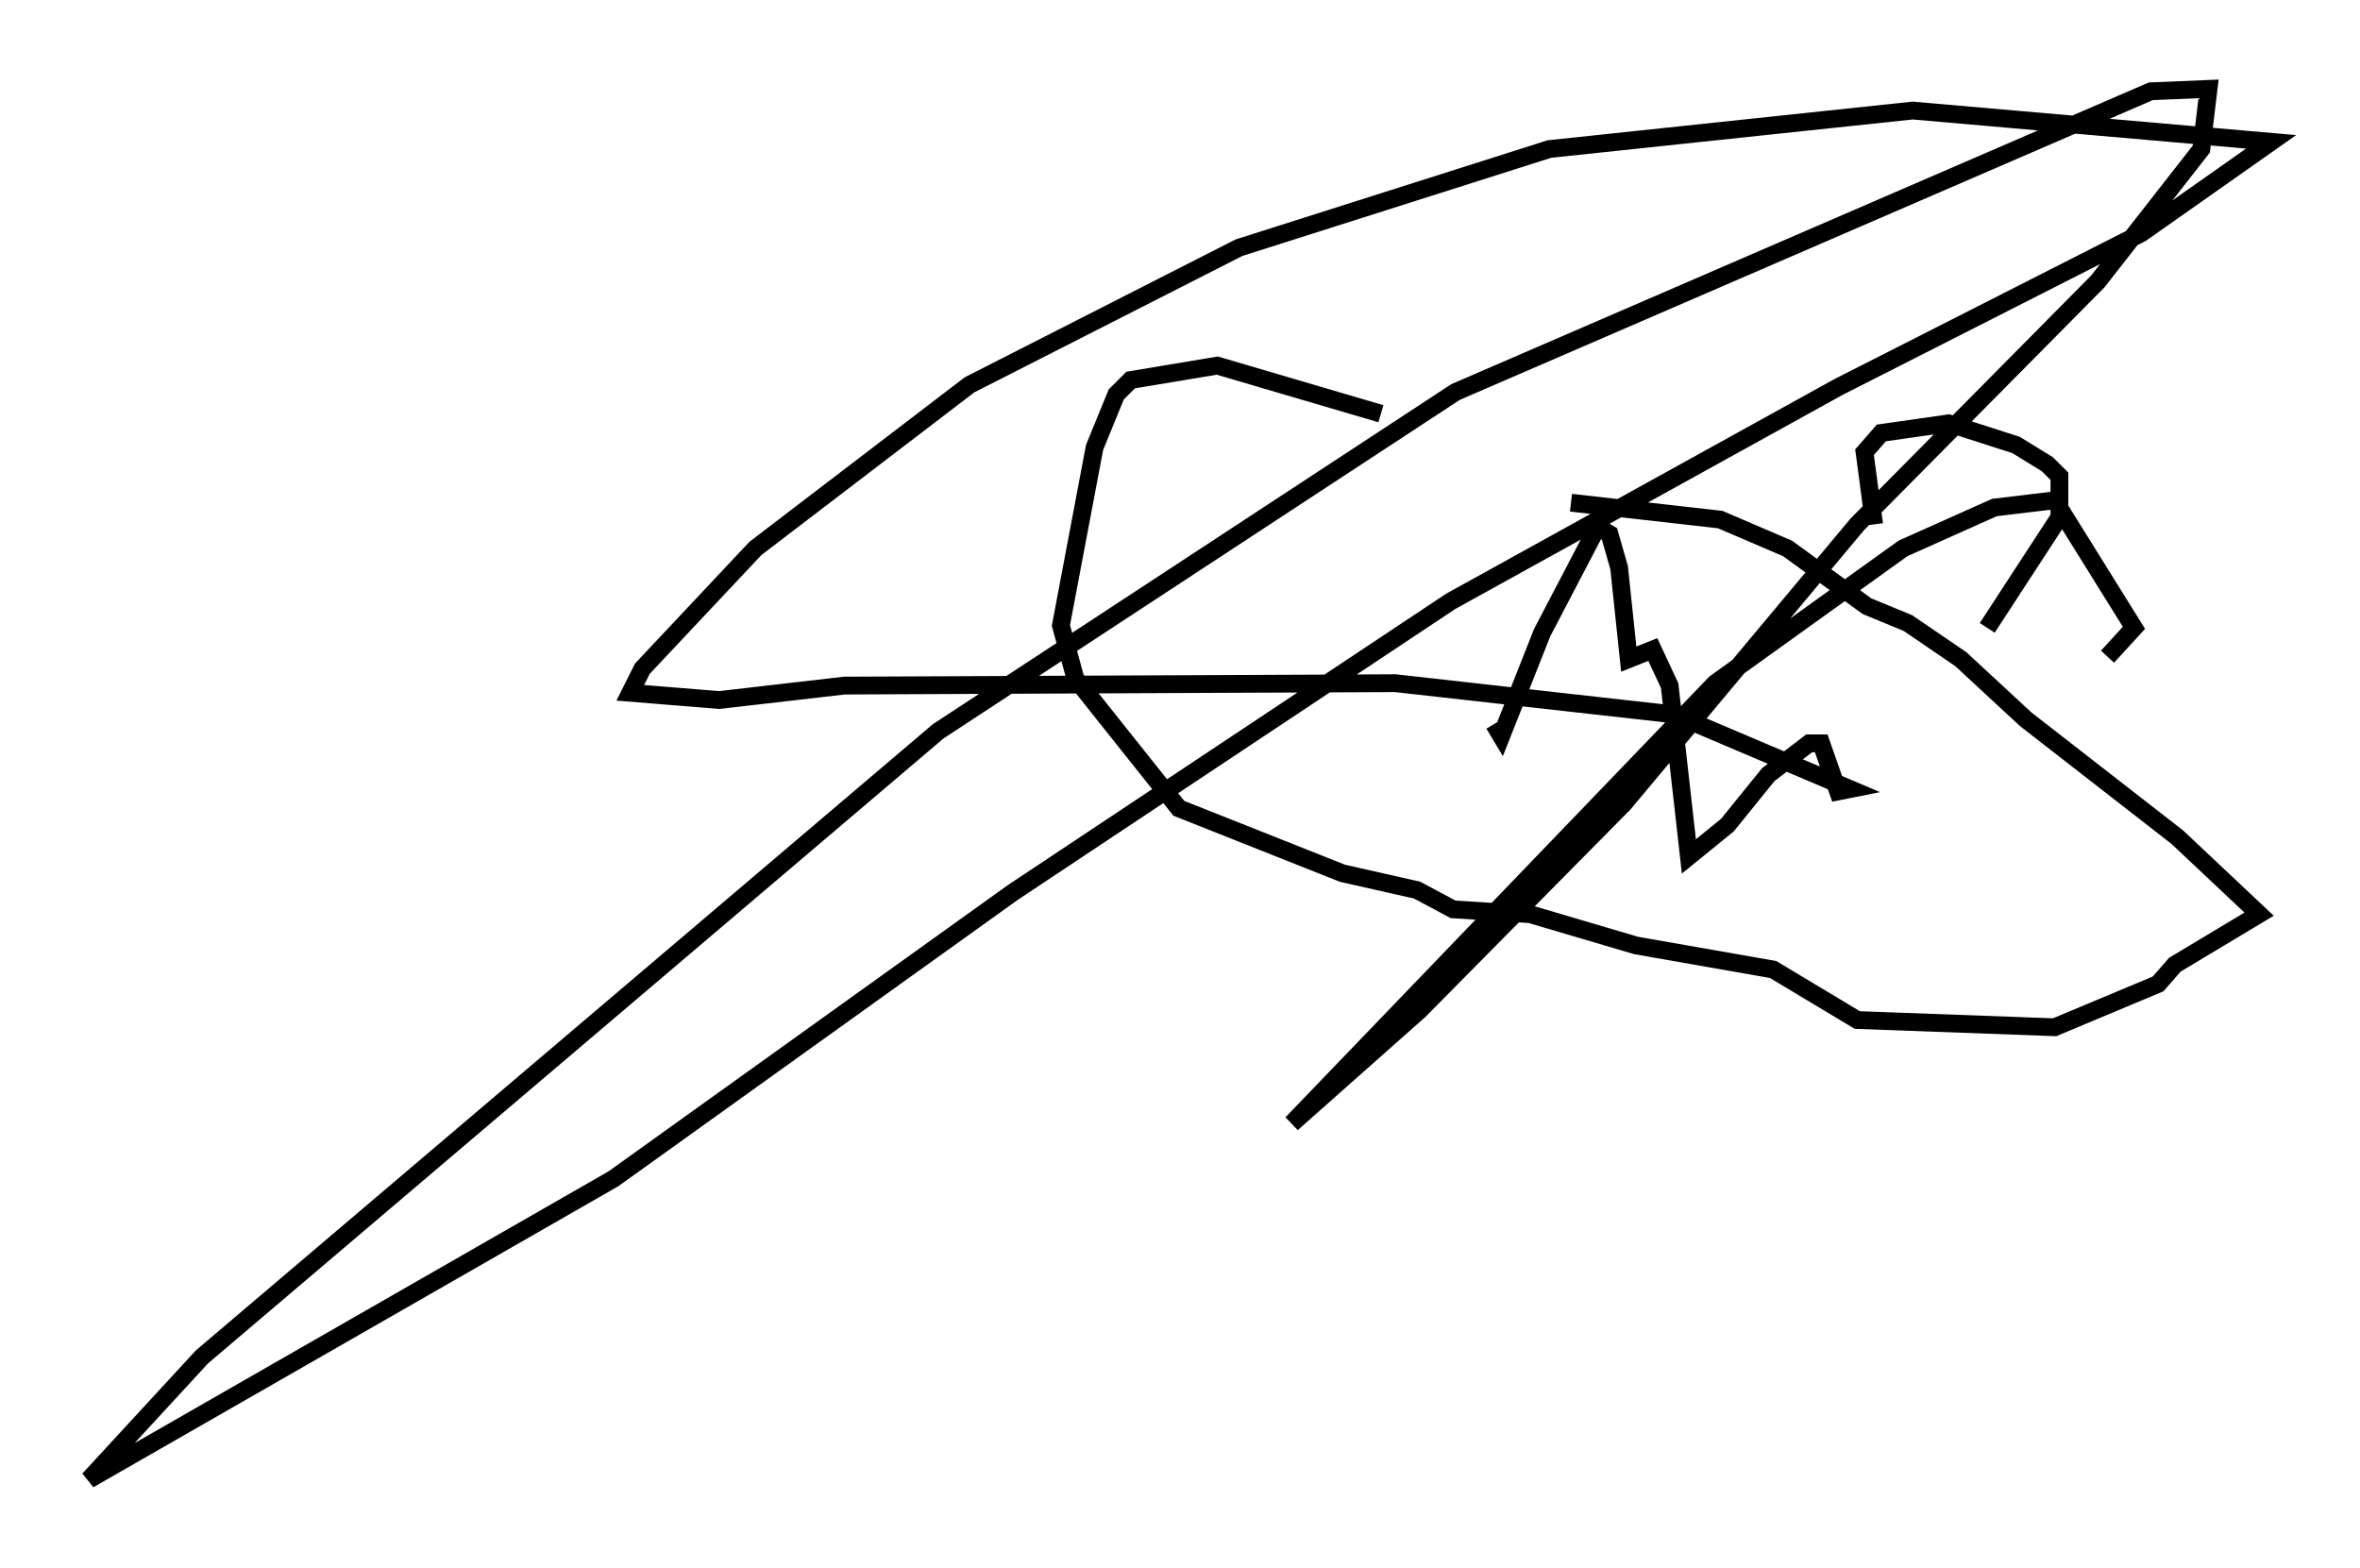 <?xml version="1.0" encoding="utf-8" ?>
<svg baseProfile="full" height="88.213" version="1.1" width="132.732" xmlns="http://www.w3.org/2000/svg" xmlns:ev="http://www.w3.org/2001/xml-events" xmlns:xlink="http://www.w3.org/1999/xlink"><defs /><rect fill="white" height="88.213" width="132.732" x="0" y="0" /><path d="M90.249, 29.222 m-12.584, -5.954 l-9.202, -2.706 -4.871, 0.812 l-0.812, 0.812 -1.218, 2.977 l-1.894, 10.013 0.812, 2.977 l5.819, 7.307 9.202, 3.654 l4.195, 0.947 2.03, 1.083 l4.33, 0.271 5.954, 1.759 l7.713, 1.353 4.736, 2.842 l11.096, 0.406 5.819, -2.436 l0.947, -1.083 4.736, -2.842 l-4.601, -4.33 -8.525, -6.631 l-3.654, -3.383 -2.977, -2.03 l-2.3, -0.947 -4.465, -3.248 l-3.789, -1.624 -8.39, -0.947 m17.05, 1.218 l-0.541, -4.059 0.947, -1.083 l3.789, -0.541 3.789, 1.218 l1.759, 1.083 0.677, 0.677 l0.0, 2.3 -4.059, 6.225 m-27.74, 5.413 l0.406, 0.677 2.3, -5.819 l3.112, -5.954 0.677, 0.406 l0.541, 1.894 0.541, 5.142 l1.353, -0.541 0.947, 2.03 l1.083, 9.607 2.165, -1.759 l2.3, -2.842 2.3, -1.759 l0.677, 0.0 0.947, 2.706 l0.677, -0.135 -9.878, -4.195 l-15.697, -1.759 -30.987, 0.135 l-7.036, 0.812 -5.007, -0.406 l0.677, -1.353 6.36, -6.766 l12.043, -9.202 15.155, -7.713 l17.456, -5.548 20.433, -2.165 l20.162, 1.759 -7.307, 5.142 l-17.05, 8.66 -21.786, 12.043 l-24.628, 16.373 -22.463, 16.103 l-29.499, 16.915 6.36, -6.901 l41.407, -35.182 29.093, -19.08 l39.106, -16.915 3.248, -0.135 l-0.406, 3.383 -5.819, 7.442 l-13.532, 13.667 -13.126, 15.697 l-11.502, 11.637 -7.172, 6.36 l23.816, -24.763 10.555, -7.578 l5.142, -2.3 3.383, -0.406 l4.465, 7.172 -1.488, 1.624 " fill="none" stroke="black" stroke-width="1" /></svg>